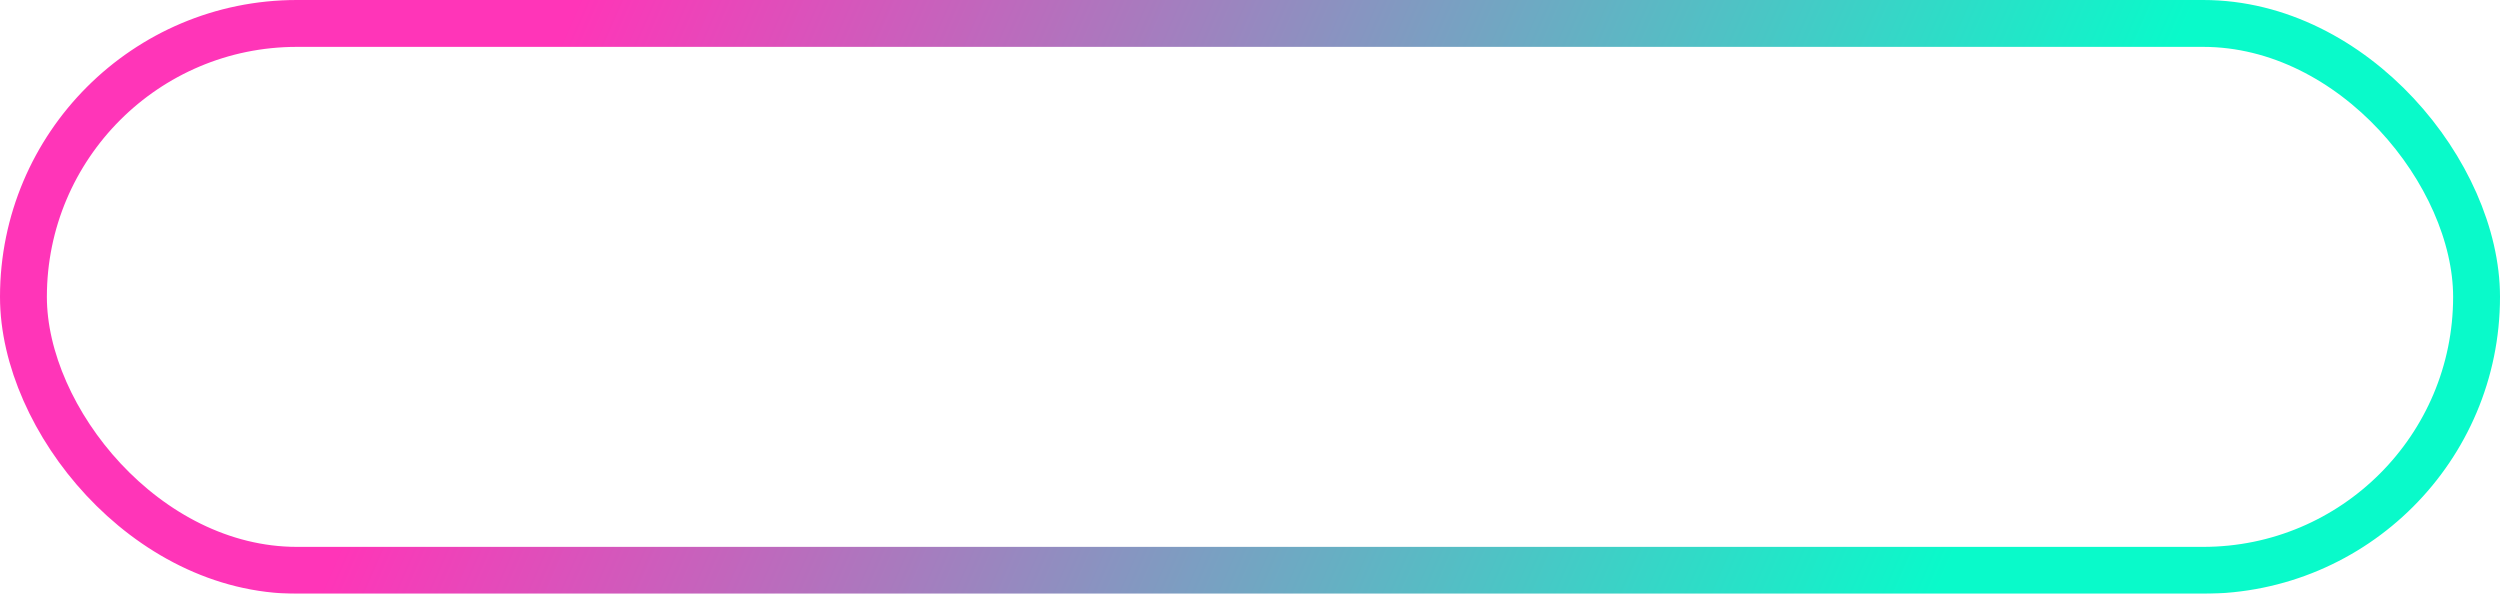<svg width="160" height="38" viewBox="0 0 160 38" fill="none" xmlns="http://www.w3.org/2000/svg">
<g filter="url(#filter0_b_4_42)">
<rect width="160" height="38" rx="19" fill="white" fill-opacity="0.15" style="mix-blend-mode:overlay"/>
<rect x="1.5" y="1.5" width="157" height="35" rx="17.5" stroke="url(#paint0_linear_4_42)" stroke-width="3"/>
</g>
<defs>
<filter id="filter0_b_4_42" x="-40" y="-40" width="240" height="118" filterUnits="userSpaceOnUse" color-interpolation-filters="sRGB">
<feFlood flood-opacity="0" result="BackgroundImageFix"/>
<feGaussianBlur in="BackgroundImageFix" stdDeviation="20"/>
<feComposite in2="SourceAlpha" operator="in" result="effect1_backgroundBlur_4_42"/>
<feBlend mode="normal" in="SourceGraphic" in2="effect1_backgroundBlur_4_42" result="shape"/>
</filter>
<linearGradient id="paint0_linear_4_42" x1="37" y1="6.40797e-06" x2="124" y2="38" gradientUnits="userSpaceOnUse">
<stop stop-color="#FF35B8"/>
<stop offset="1" stop-color="#09FACA"/>
</linearGradient>
</defs>
</svg>
